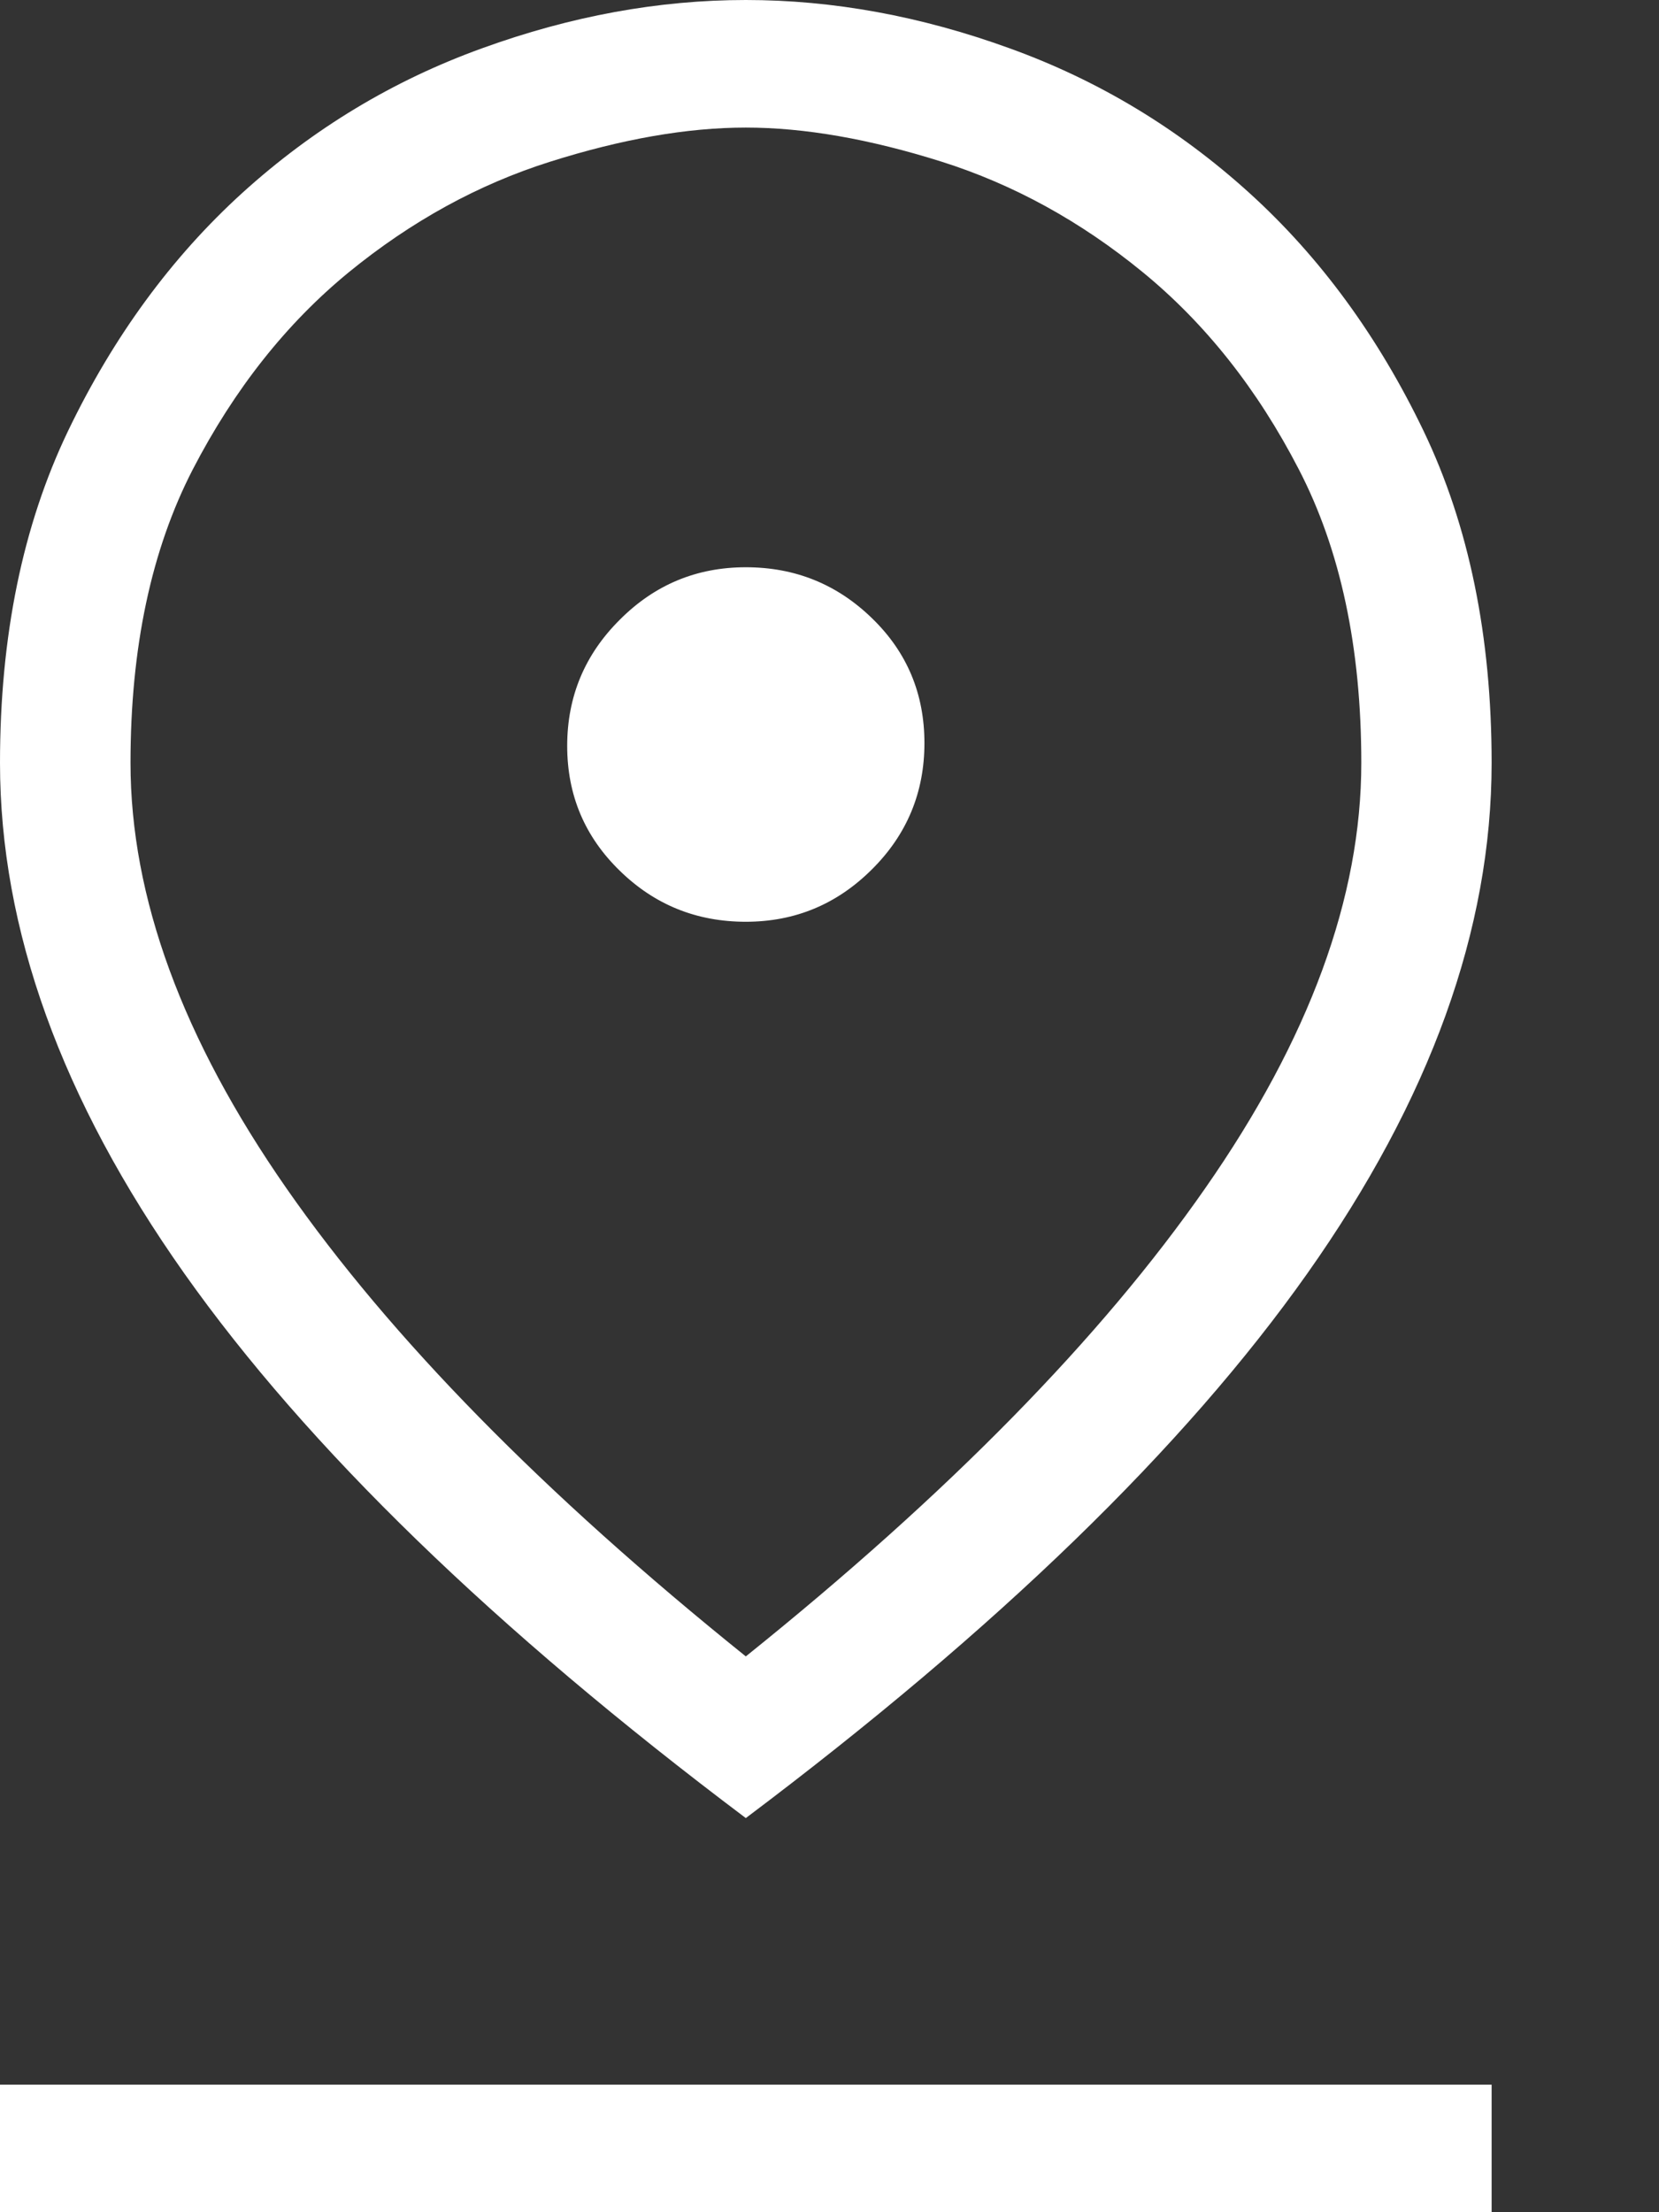 <svg width="9" height="12" viewBox="0 0 9 12" fill="none" xmlns="http://www.w3.org/2000/svg">
<rect x="0" y="0" width="9" height="12" fill="#333333" stroke="none"/>
<path d="M4.046 8.985C5.144 8.103 5.974 7.256 6.538 6.446C7.103 5.636 7.385 4.867 7.385 4.138C7.385 3.513 7.272 2.982 7.046 2.546C6.821 2.11 6.538 1.754 6.2 1.477C5.862 1.2 5.497 1 5.108 0.877C4.718 0.754 4.364 0.692 4.046 0.692C3.728 0.692 3.374 0.754 2.985 0.877C2.595 1 2.231 1.2 1.892 1.477C1.554 1.754 1.272 2.11 1.046 2.546C0.821 2.982 0.708 3.513 0.708 4.138C0.708 4.867 0.99 5.636 1.554 6.446C2.118 7.256 2.949 8.103 4.046 8.985ZM4.046 9.862C2.682 8.836 1.667 7.851 1 6.908C0.333 5.964 0 5.041 0 4.138C0 3.451 0.123 2.851 0.369 2.338C0.615 1.826 0.931 1.395 1.315 1.046C1.7 0.697 2.133 0.436 2.615 0.262C3.097 0.087 3.574 0 4.046 0C4.518 0 4.995 0.087 5.477 0.262C5.959 0.436 6.392 0.697 6.777 1.046C7.162 1.395 7.477 1.826 7.723 2.338C7.969 2.851 8.092 3.451 8.092 4.138C8.092 5.041 7.759 5.964 7.092 6.908C6.426 7.851 5.41 8.836 4.046 9.862ZM4.046 5C4.313 5 4.541 4.905 4.731 4.715C4.921 4.526 5.015 4.297 5.015 4.031C5.015 3.764 4.921 3.538 4.731 3.354C4.541 3.169 4.313 3.077 4.046 3.077C3.779 3.077 3.551 3.172 3.362 3.362C3.172 3.551 3.077 3.779 3.077 4.046C3.077 4.313 3.172 4.538 3.362 4.723C3.551 4.908 3.779 5 4.046 5ZM0 12V11.308H8.092V12H0Z" fill="white"/>
</svg>
